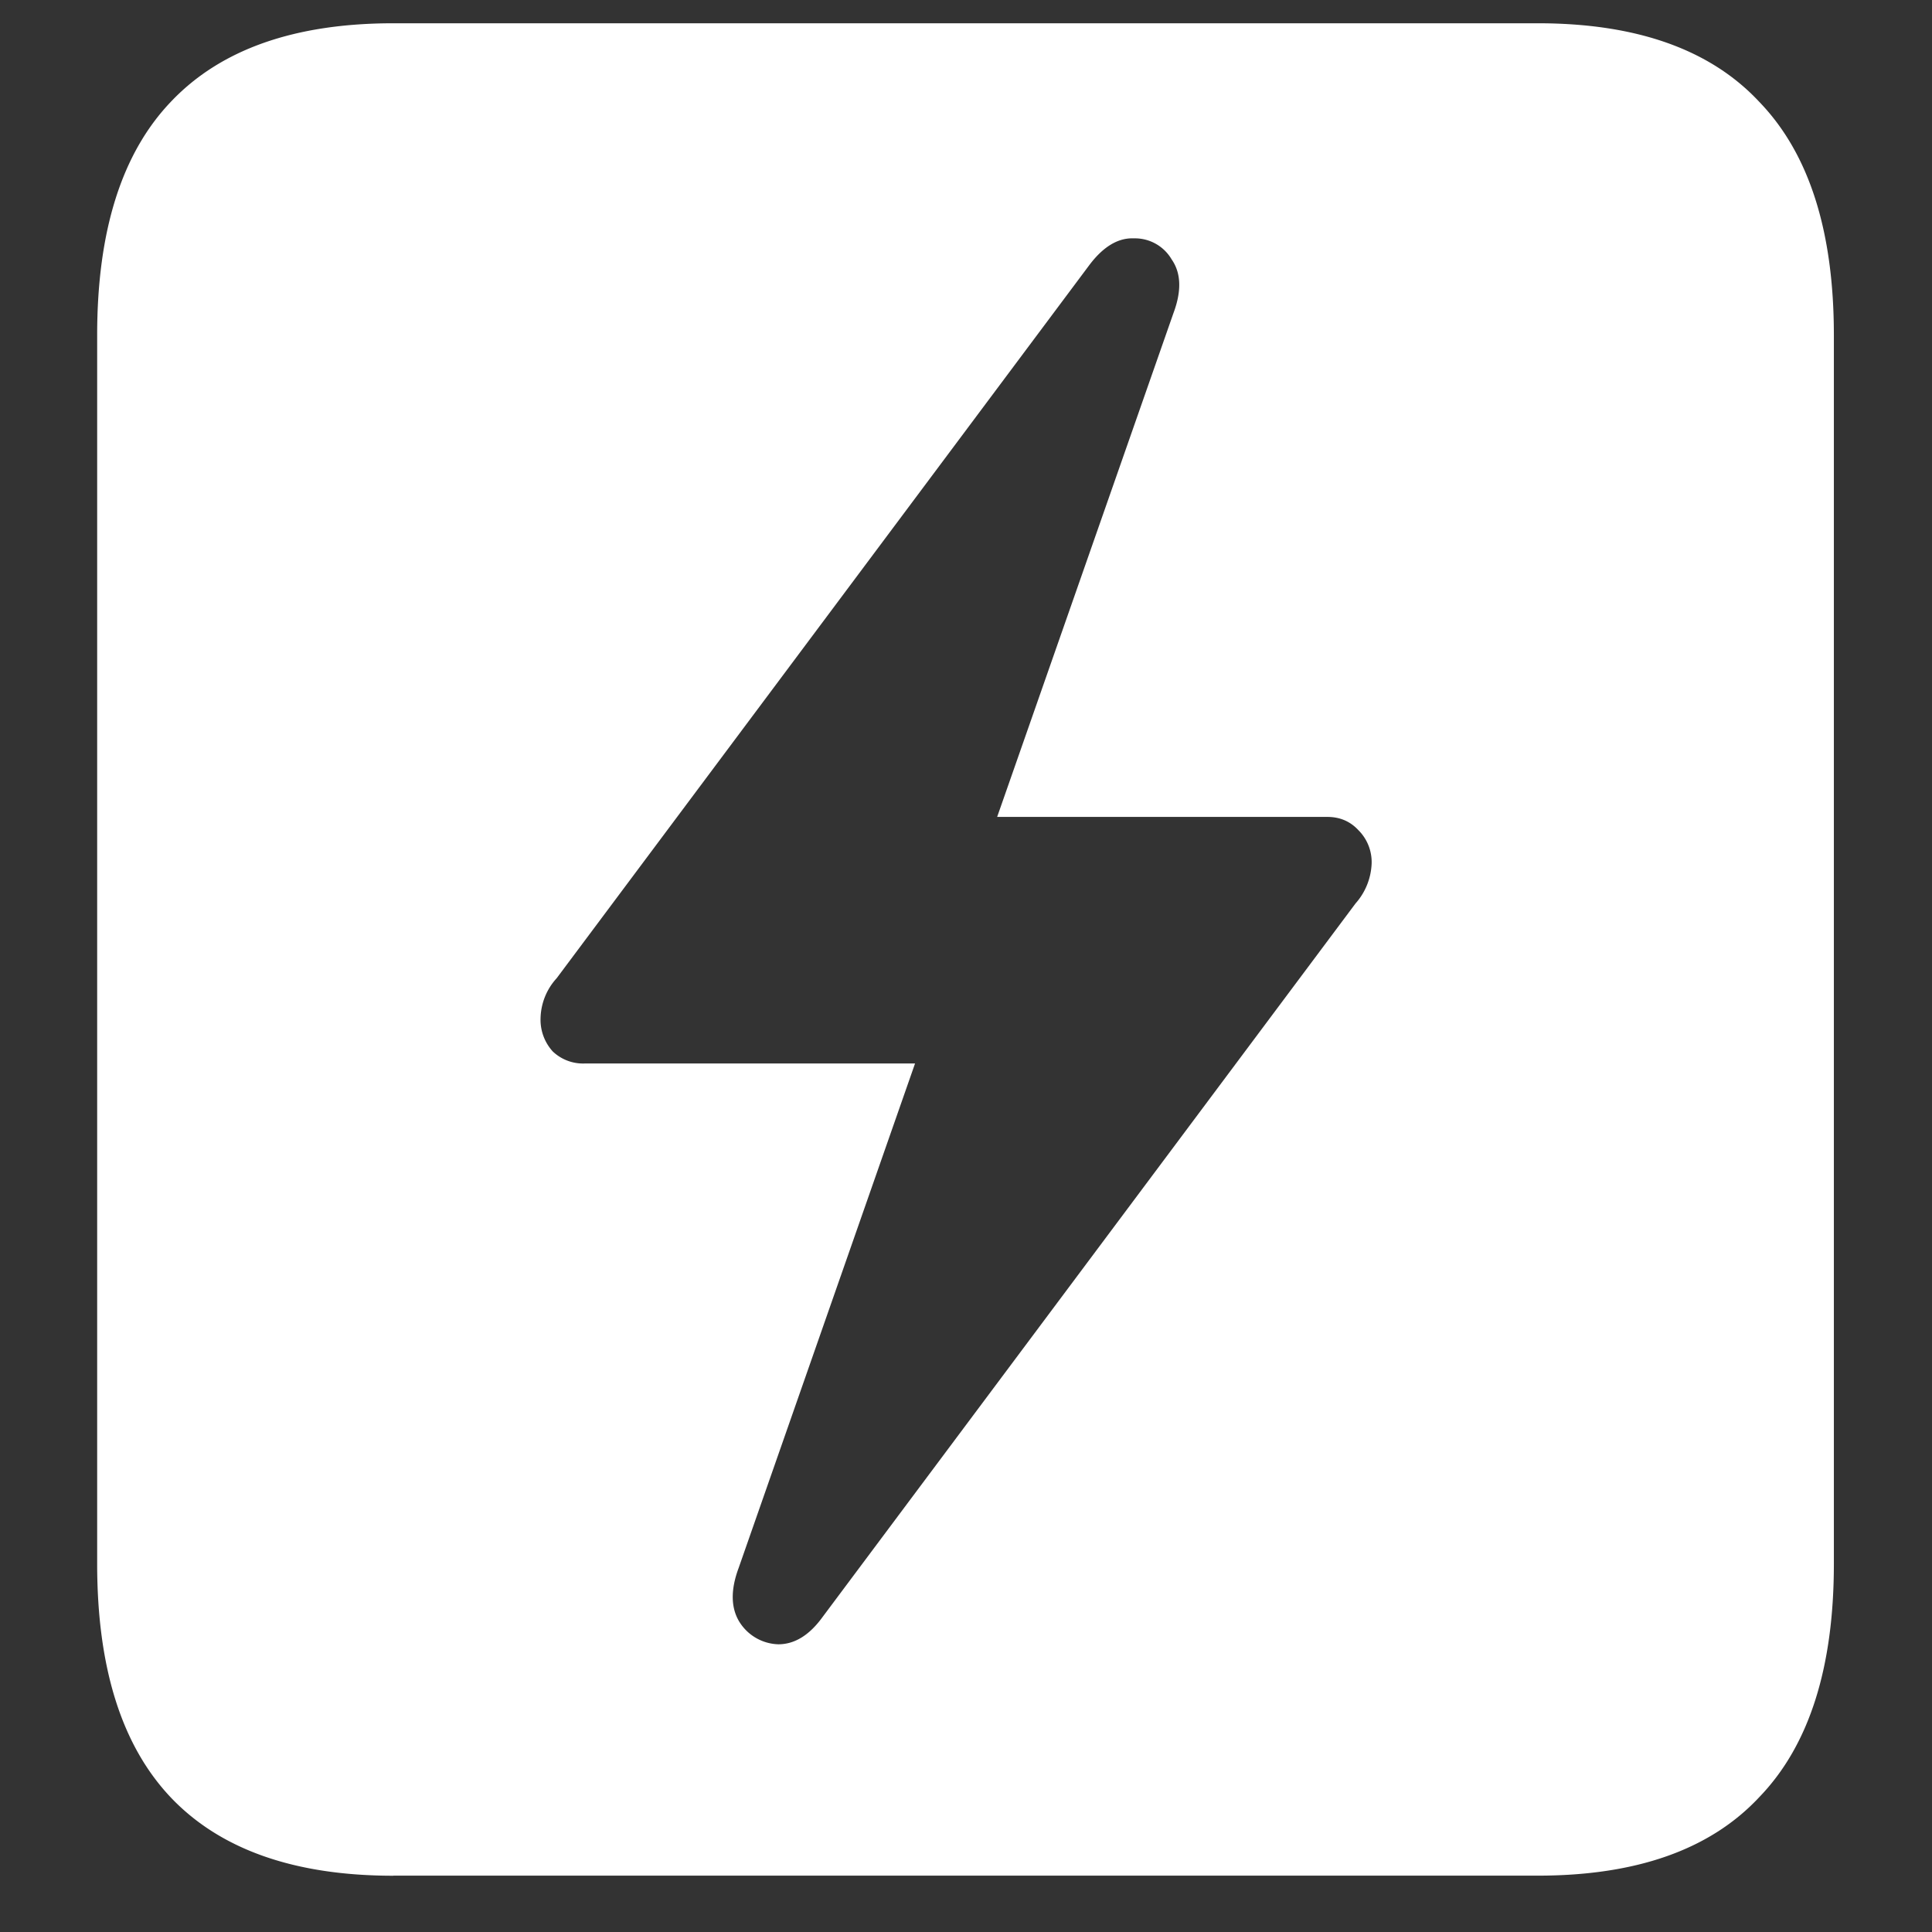 <svg xmlns="http://www.w3.org/2000/svg" width="24" height="24"><rect width="100%" height="100%" fill="#333333" stroke="none"/><path style="stroke:none;fill-rule:nonzero;fill:#fff;fill-opacity:1" d="M4.887 23.3h14.215c1.226 0 2.144-.323 2.753-.976.618-.64.926-1.605.926-2.898V4.164c0-1.293-.308-2.258-.926-2.898-.609-.653-1.527-.977-2.753-.977H4.887c-1.227 0-2.149.324-2.766.977-.61.64-.914 1.605-.914 2.898v15.262c0 1.293.305 2.258.914 2.902.617.649 1.54.973 2.766.973Zm1.828-10.652a.76.76 0 0 1 .2-.496l6.62-8.863c.172-.227.356-.336.55-.328a.528.528 0 0 1 .47.262c.117.168.125.39.023.664l-2.191 6.261h4.101c.157 0 .285.055.387.165a.56.56 0 0 1 .164.414.793.793 0 0 1-.2.496l-6.62 8.863c-.164.227-.348.34-.551.34a.59.59 0 0 1-.48-.274c-.11-.175-.114-.402-.012-.675l2.191-6.266H7.266a.547.547 0 0 1-.399-.149.585.585 0 0 1-.152-.414Zm0 0"/></svg>